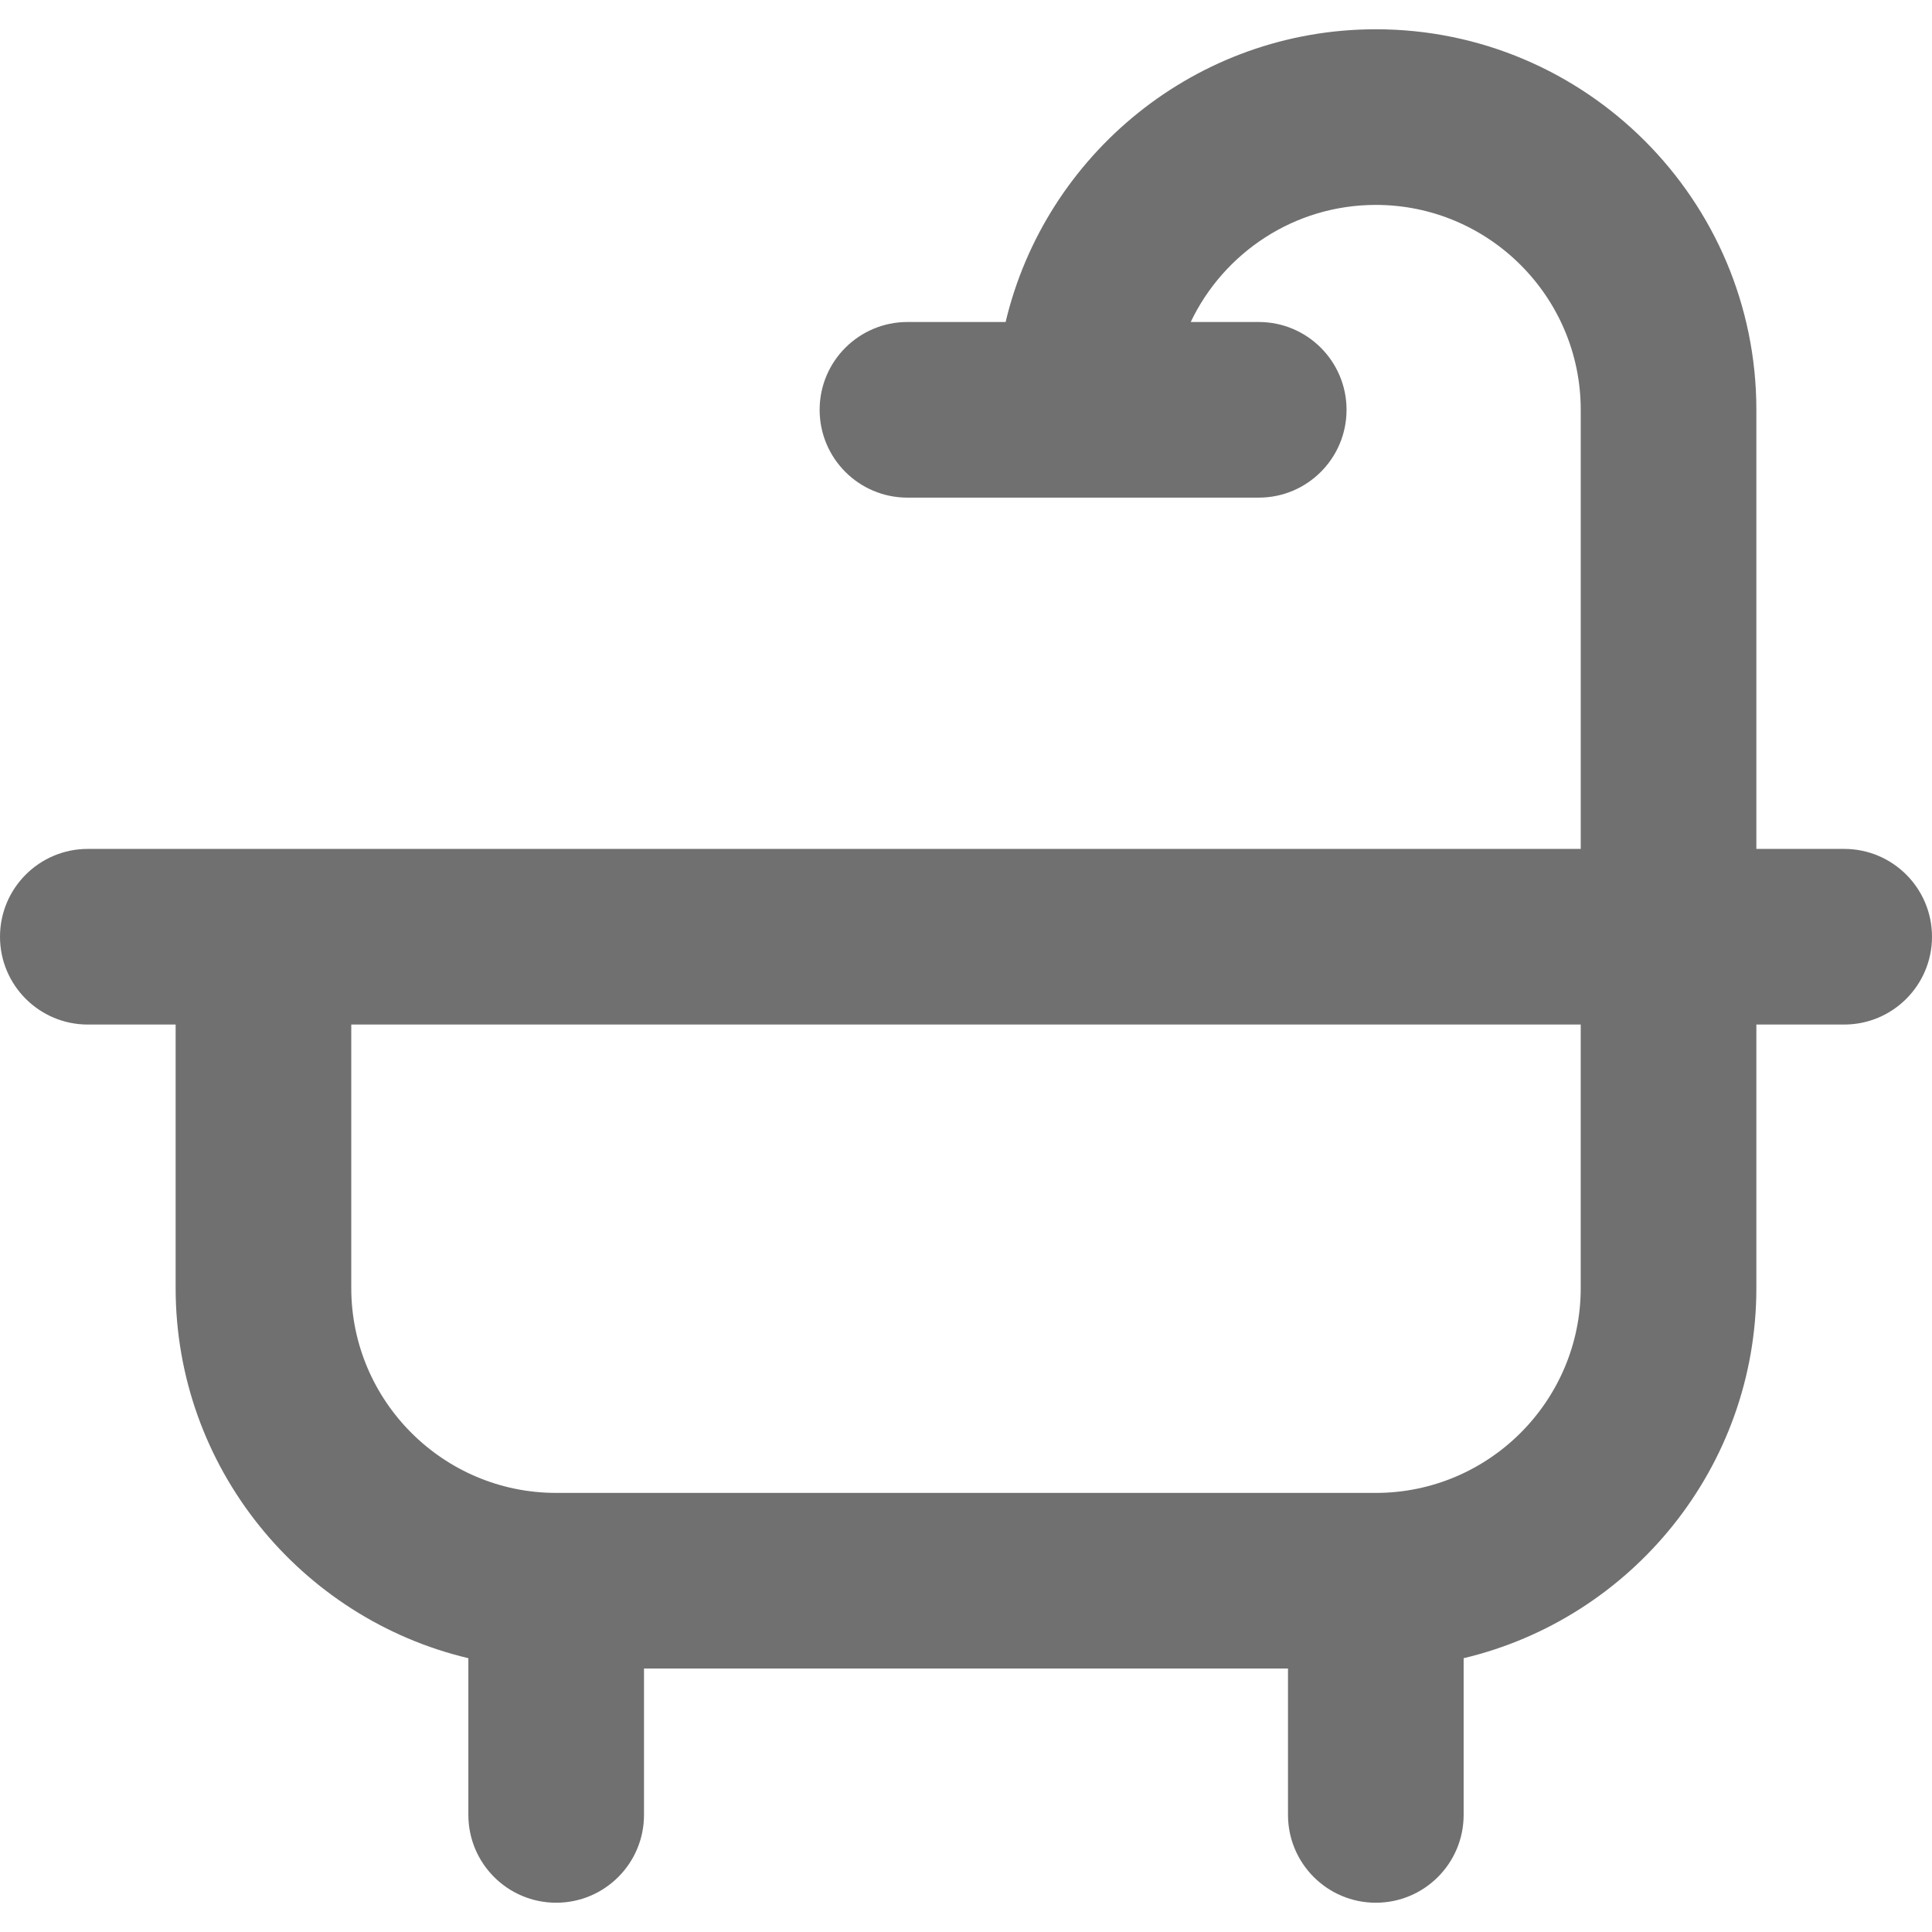 <?xml version="1.0" encoding="iso-8859-1"?>
<!-- Generator: Adobe Illustrator 18.0.0, SVG Export Plug-In . SVG Version: 6.00 Build 0)  -->
<!DOCTYPE svg PUBLIC "-//W3C//DTD SVG 1.1//EN" "http://www.w3.org/Graphics/SVG/1.1/DTD/svg11.dtd">
<svg version="1.1" id="Capa_1" xmlns="http://www.w3.org/2000/svg" xmlns:xlink="http://www.w3.org/1999/xlink" x="0px" y="0px" fill="#707070"
	 viewBox="0 0 330 330" style="enable-background:new 0 0 330 330;" xml:space="preserve">
<path d="M315,145h-15V70c0-35.841-29.159-65-65-65c-30.678,0-56.441,21.369-63.233,50H155c-8.284,0-15,6.716-15,15s6.716,15,15,15
	h60c8.284,0,15-6.716,15-15s-6.716-15-15-15h-11.616c5.628-11.813,17.683-20,31.616-20c19.299,0,35,15.701,35,35v75H45H15
	c-8.284,0-15,6.716-15,15s6.716,15,15,15h15v45c0,30.678,21.369,56.441,50,63.233V310c0,8.284,6.716,15,15,15s15-6.716,15-15v-25
	h110v25c0,8.284,6.716,15,15,15s15-6.716,15-15v-26.767c28.631-6.792,50-32.556,50-63.233v-45h15c8.284,0,15-6.716,15-15
	S323.284,145,315,145z M235,255H95c-19.299,0-35-15.701-35-35v-45h210v45C270,239.299,254.299,255,235,255z"/>
</svg>
